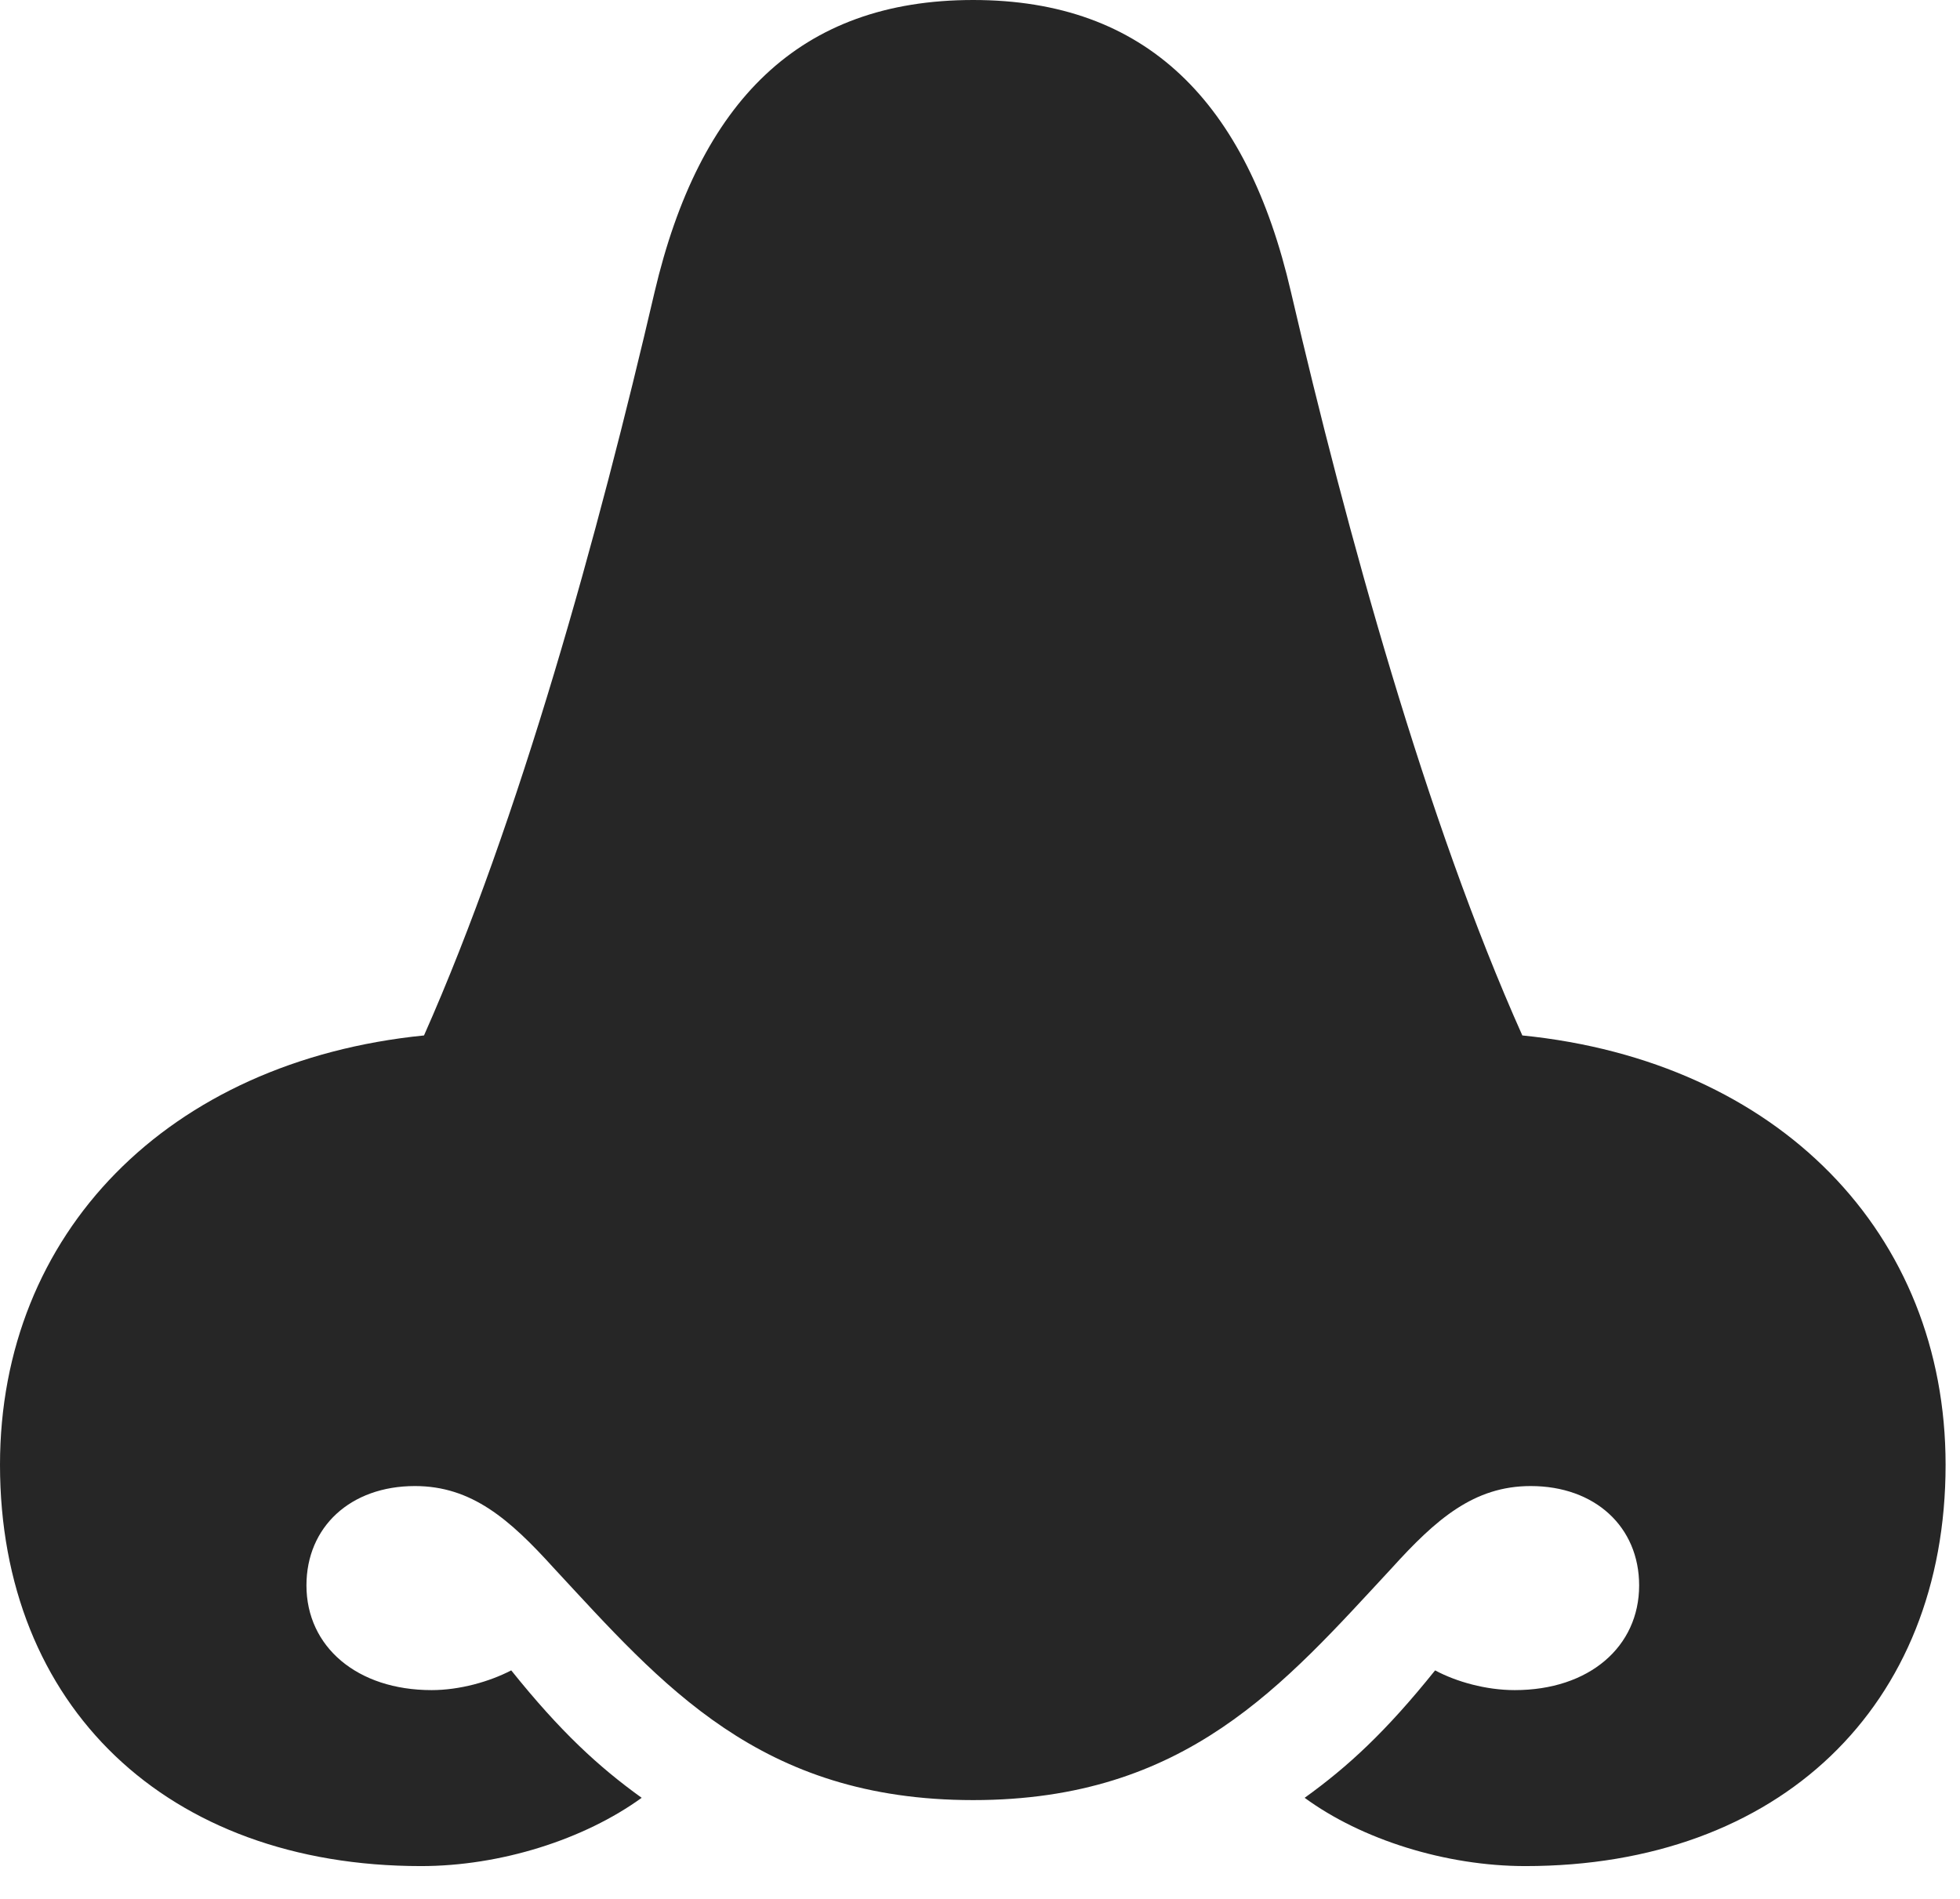 <?xml version="1.0" encoding="UTF-8"?>
<!--Generator: Apple Native CoreSVG 326-->
<!DOCTYPE svg
PUBLIC "-//W3C//DTD SVG 1.1//EN"
       "http://www.w3.org/Graphics/SVG/1.1/DTD/svg11.dtd">
<svg version="1.1" xmlns="http://www.w3.org/2000/svg" xmlns:xlink="http://www.w3.org/1999/xlink" viewBox="0 0 50.469 48.887">
 <g>
  <rect height="48.887" opacity="0" width="50.469" x="0" y="0"/>
  <path d="M0 37.715C0 43.926 4.297 48.047 10.84 48.047C12.891 48.047 15.039 47.363 16.523 46.289C15.41 45.488 14.434 44.59 13.164 43.008C12.598 43.301 11.836 43.516 11.113 43.516C9.199 43.516 7.891 42.402 7.891 40.82C7.891 39.316 9.023 38.262 10.684 38.262C12.148 38.262 13.125 39.121 14.258 40.371C17.051 43.379 19.551 46.348 25.059 46.348C30.547 46.348 33.047 43.379 35.84 40.371C36.973 39.121 37.949 38.262 39.414 38.262C41.074 38.262 42.207 39.316 42.207 40.82C42.207 42.402 40.918 43.516 39.004 43.516C38.262 43.516 37.5 43.301 36.953 43.008C35.684 44.59 34.707 45.488 33.594 46.289C35.059 47.363 37.227 48.047 39.277 48.047C45.82 48.047 50.098 43.926 50.098 37.715C50.098 31.758 45.801 27.324 39.199 26.66C36.719 21.113 34.688 13.73 33.242 7.52C32.109 2.617 29.512 0 25.059 0C20.586 0 18.008 2.617 16.855 7.52C15.41 13.73 13.379 21.113 10.918 26.66C4.316 27.324 0 31.758 0 37.715Z" fill="black" fill-opacity="0.85"/>
 </g>
</svg>
